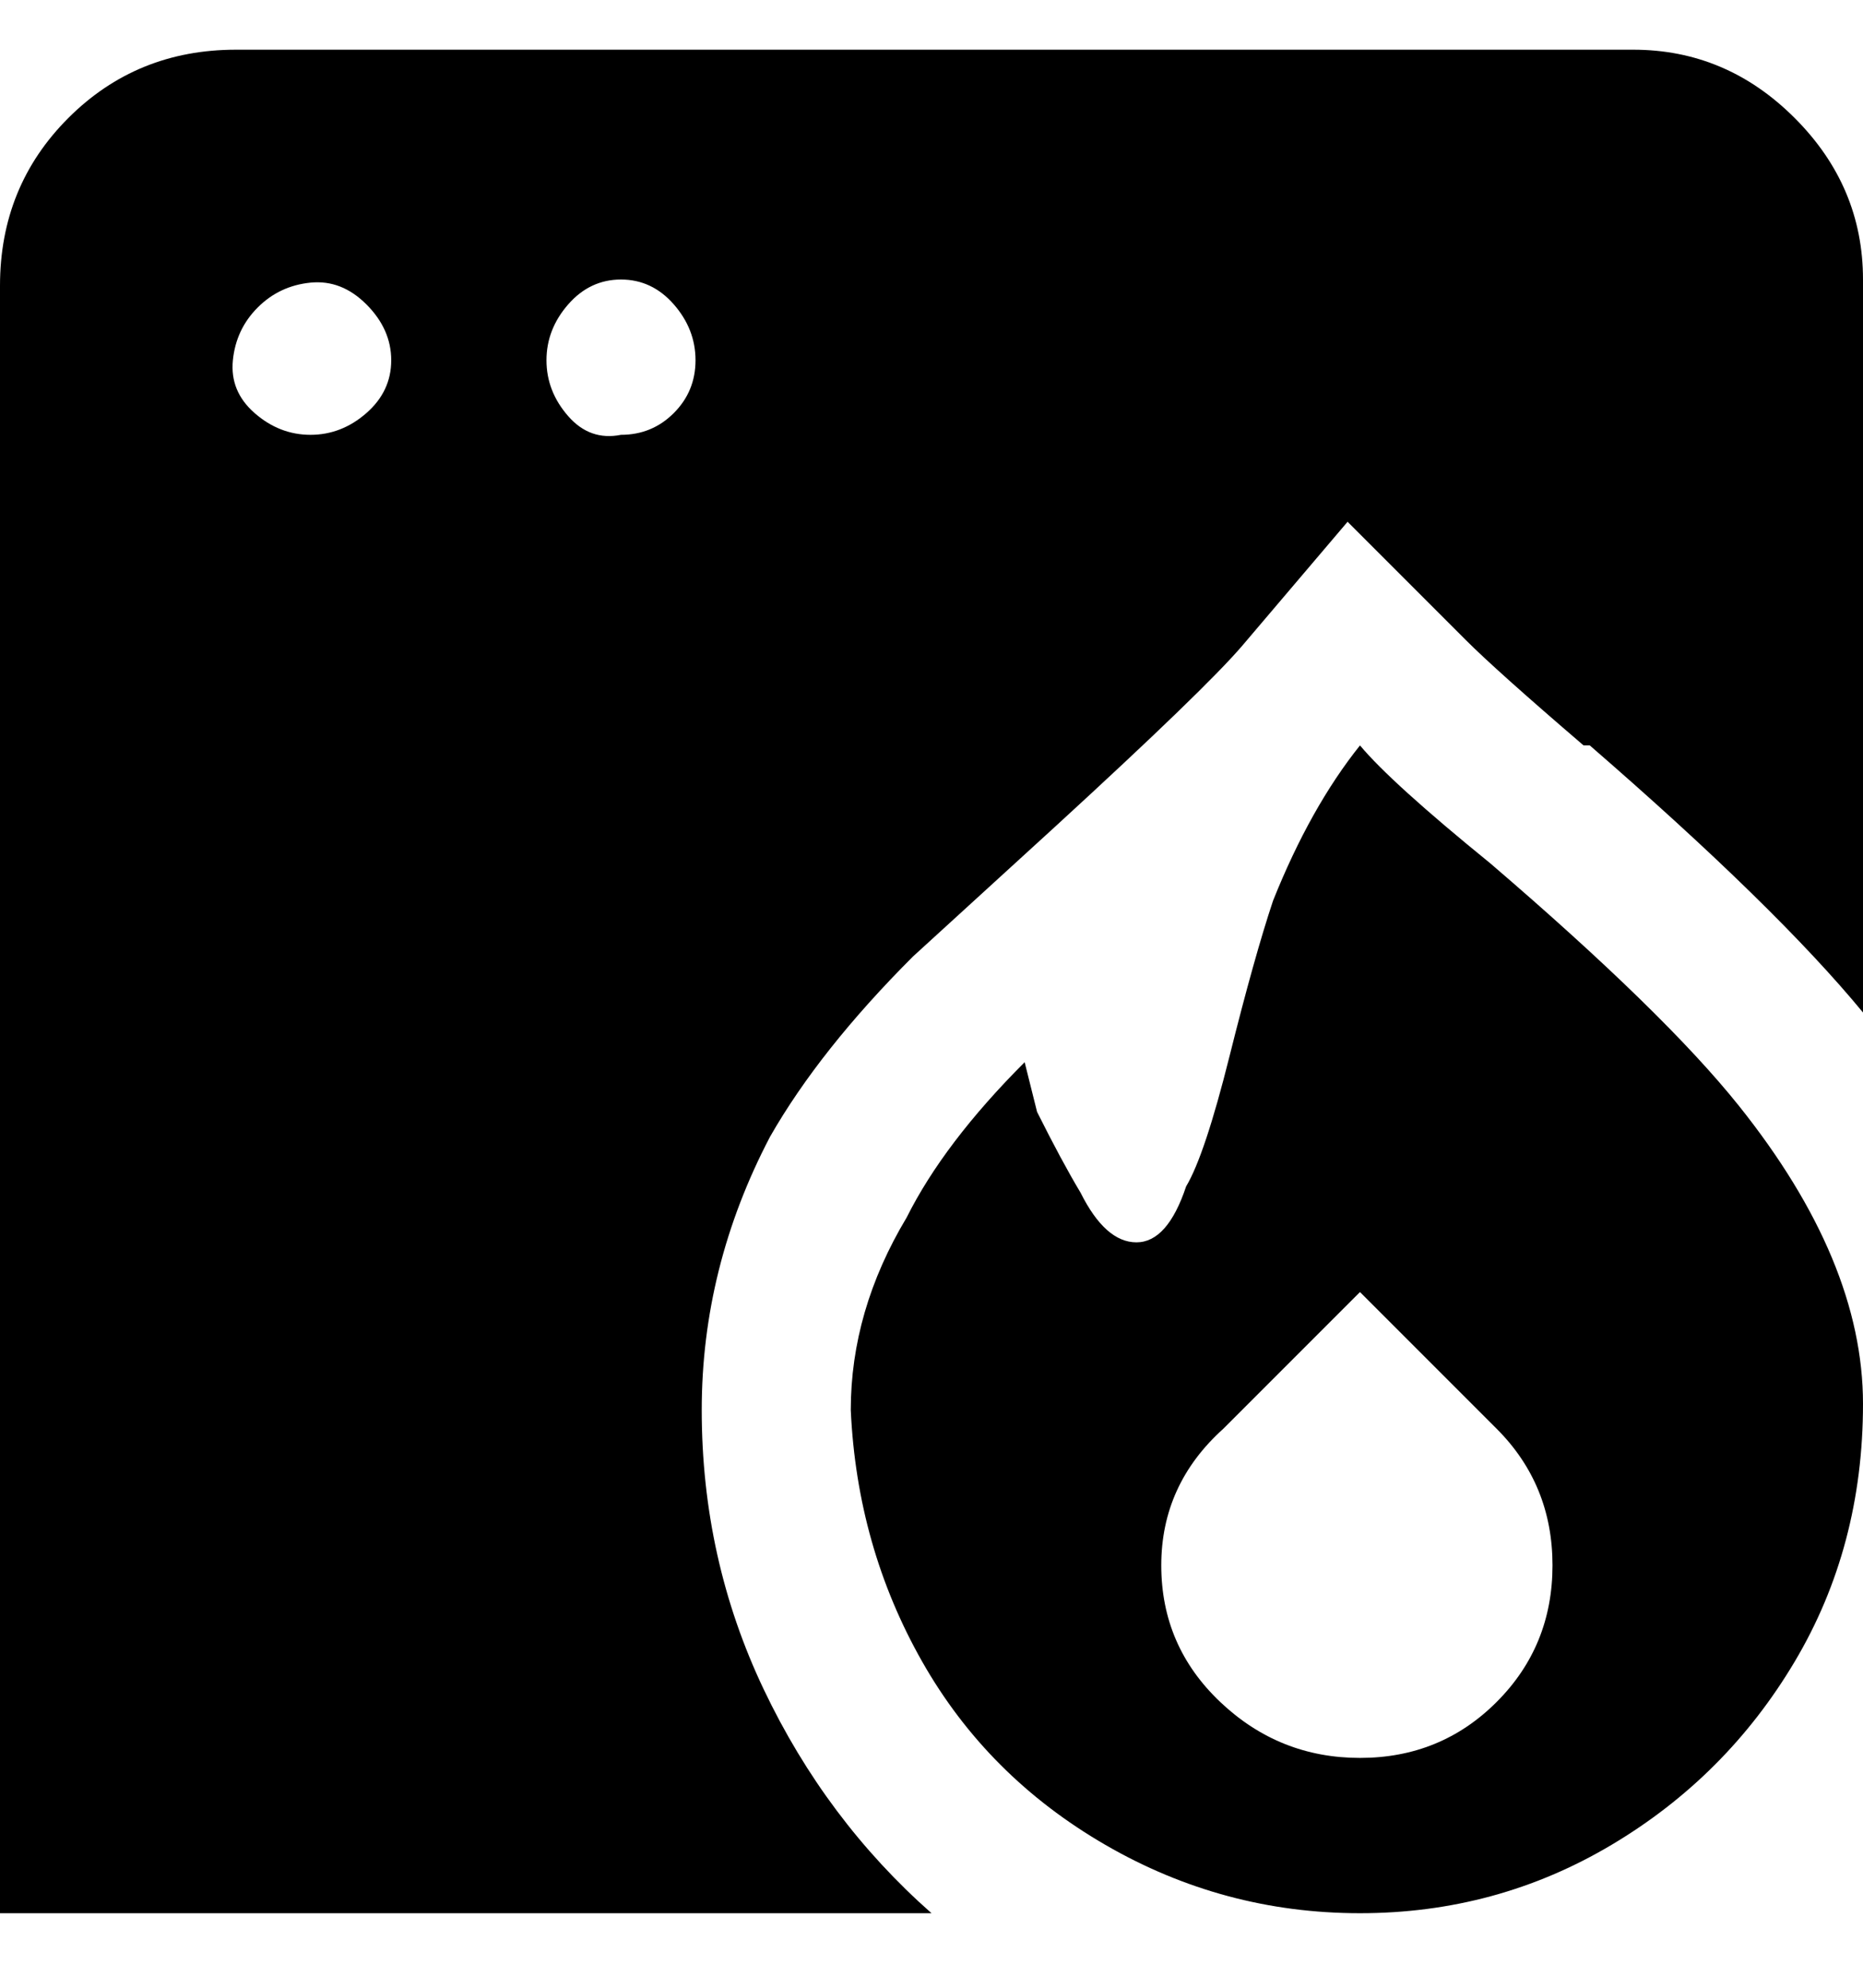 <svg viewBox="0 0 300 320" xmlns="http://www.w3.org/2000/svg"><path d="M219 120q-8 10-14 25-3 9-7 25t-7 21q-3 9-8 9t-9-8q-3-5-7-13l-2-8q-13 13-19 25-9 15-9 31 1 22 11.5 40.5T178 297q19 11 41 11t40.5-11q18.5-11 29.5-29.5t11-41.5q0-23-20-48-12-15-40-39-16-13-21-19zm22 154q-9 9-22 9t-22.5-9q-9.5-9-9.5-22t10-22l22-22 22 22q9 9 9 22t-9 22zm-128-47q0-23 11-44 8-14 23-29l23-21q24-22 30-29l17-20 19 19q5 5 19 17h1q30 26 44 43V45q0-15-11-26T263 8H38Q22 8 11 19T0 46v262h150q-17-15-27-36t-10-45zM50 70q-5 0-9-3.5T37.5 58q.5-5 4-8.5t8.5-4q5-.5 9 3.5t4 9q0 5-4 8.5T50 70zm50 0q-5 1-8.5-3T88 58q0-5 3.5-9t8.5-4q5 0 8.5 4t3.5 9q0 5-3.5 8.5T100 70z"/></svg>
